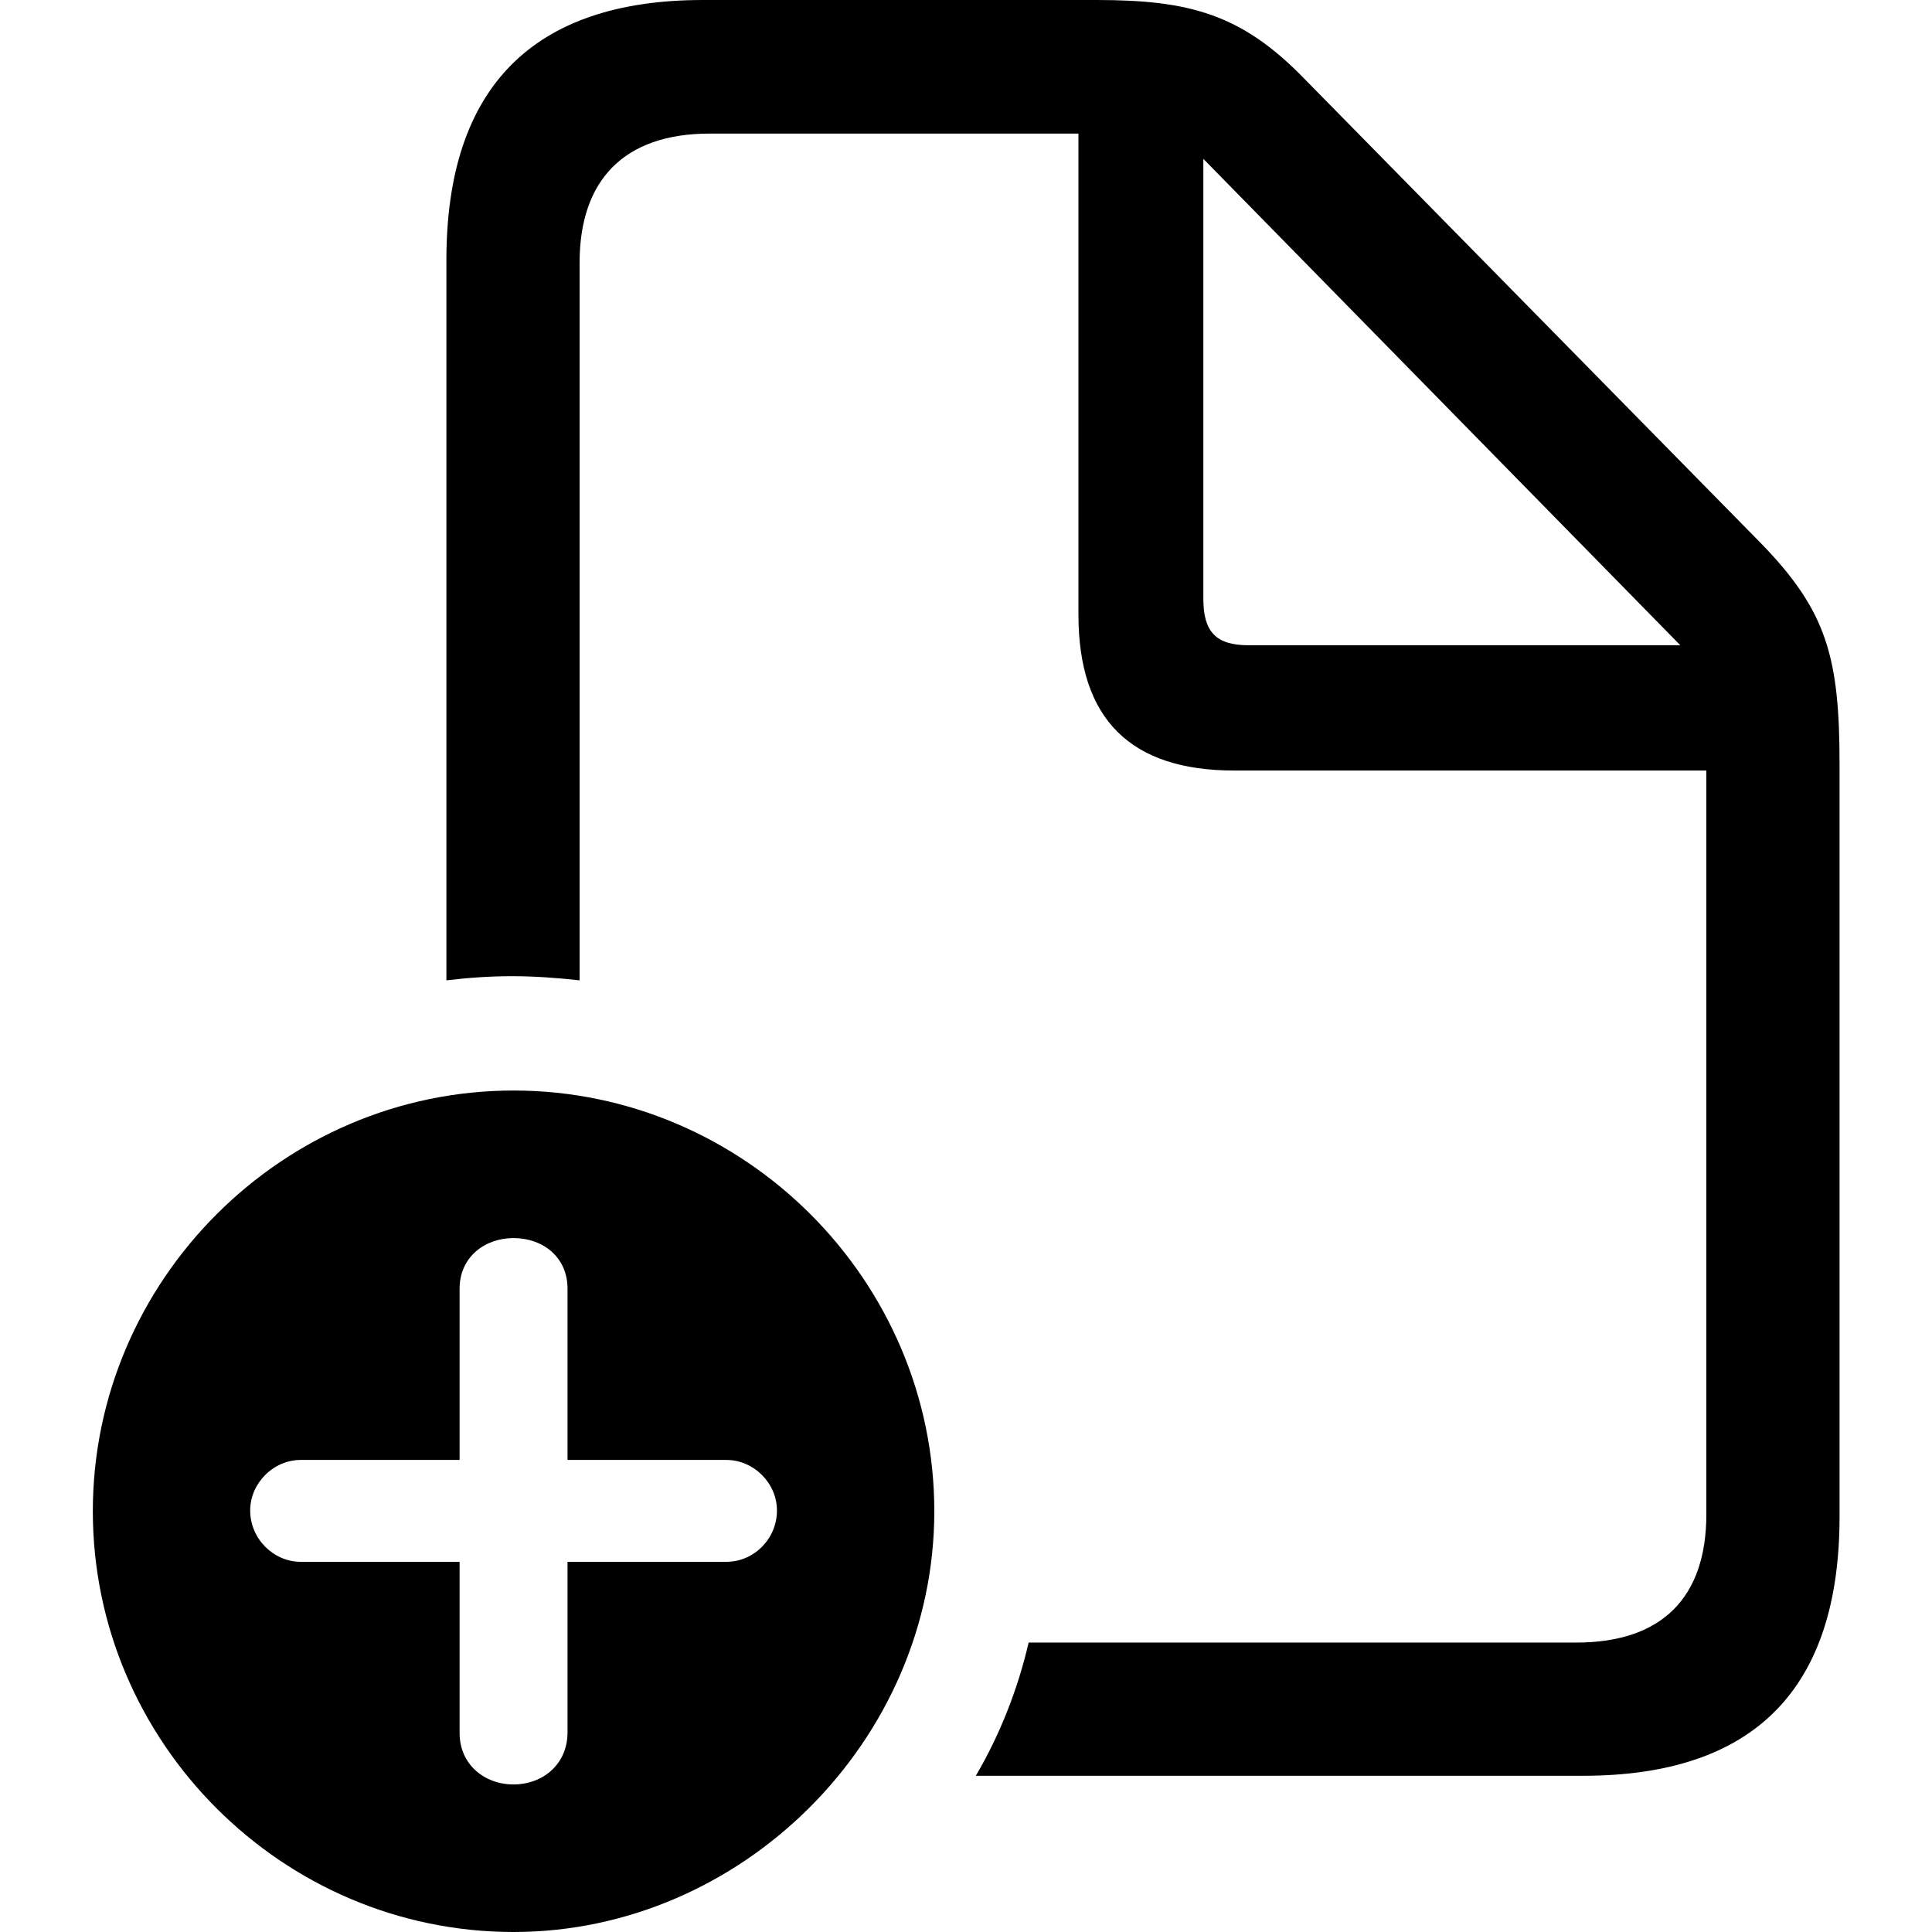 <?xml version="1.0" ?><!-- Generator: Adobe Illustrator 25.0.0, SVG Export Plug-In . SVG Version: 6.00 Build 0)  --><svg xmlns="http://www.w3.org/2000/svg" xmlns:xlink="http://www.w3.org/1999/xlink" version="1.1" id="Layer_1" x="0px" y="0px" viewBox="0 0 512 512" style="enable-background:new 0 0 512 512;" xml:space="preserve">
<path d="M118.3,259.8c5.9-0.7,11.6-1.1,17.3-1.1c5.9,0,11.6,0.4,18,1.1V69.6c0-21.7,11.6-34.2,34.5-34.2h97.7v127.5  c0,27.7,13.8,41.3,41.3,41.3h125.1v197.1c0,21.9-11.6,34-34.5,34H272.6c-2.9,12.5-7.7,24.6-14,35.3h160.9c45.4,0,68-23,68-68.7  V202.6c0-28.3-3.3-40.6-20.8-58.6L345.6,20.8C329,3.7,315.1,0,290.6,0H186.3c-45.2,0-68,23.3-68,68.9V259.8z M318.9,158.7V42.1  L445.3,171H330.9C322.2,171,318.9,167.4,318.9,158.7z M136.1,512c60.4,0,111.5-50.7,111.5-111.5c0-61.2-50.3-111.5-111.5-111.5  c-61.2,0-111.5,50.3-111.5,111.5C24.6,461.7,74.8,512,136.1,512z M136.1,472.9c-7.7,0-14.3-5.3-14.3-13.6v-45.4H79.7  c-7.2,0-13.4-6.1-13.4-13.6c0-7.2,6.1-13.4,13.4-13.4h42.1v-45.4c0-8.3,6.6-13.4,14.3-13.4c7.7,0,14.3,5,14.3,13.4v45.4h42.1  c7.2,0,13.4,6.1,13.4,13.4c0,7.5-6.1,13.6-13.4,13.6h-42.1v45.4C150.3,467.7,143.7,472.9,136.1,472.9z"/>
</svg>
